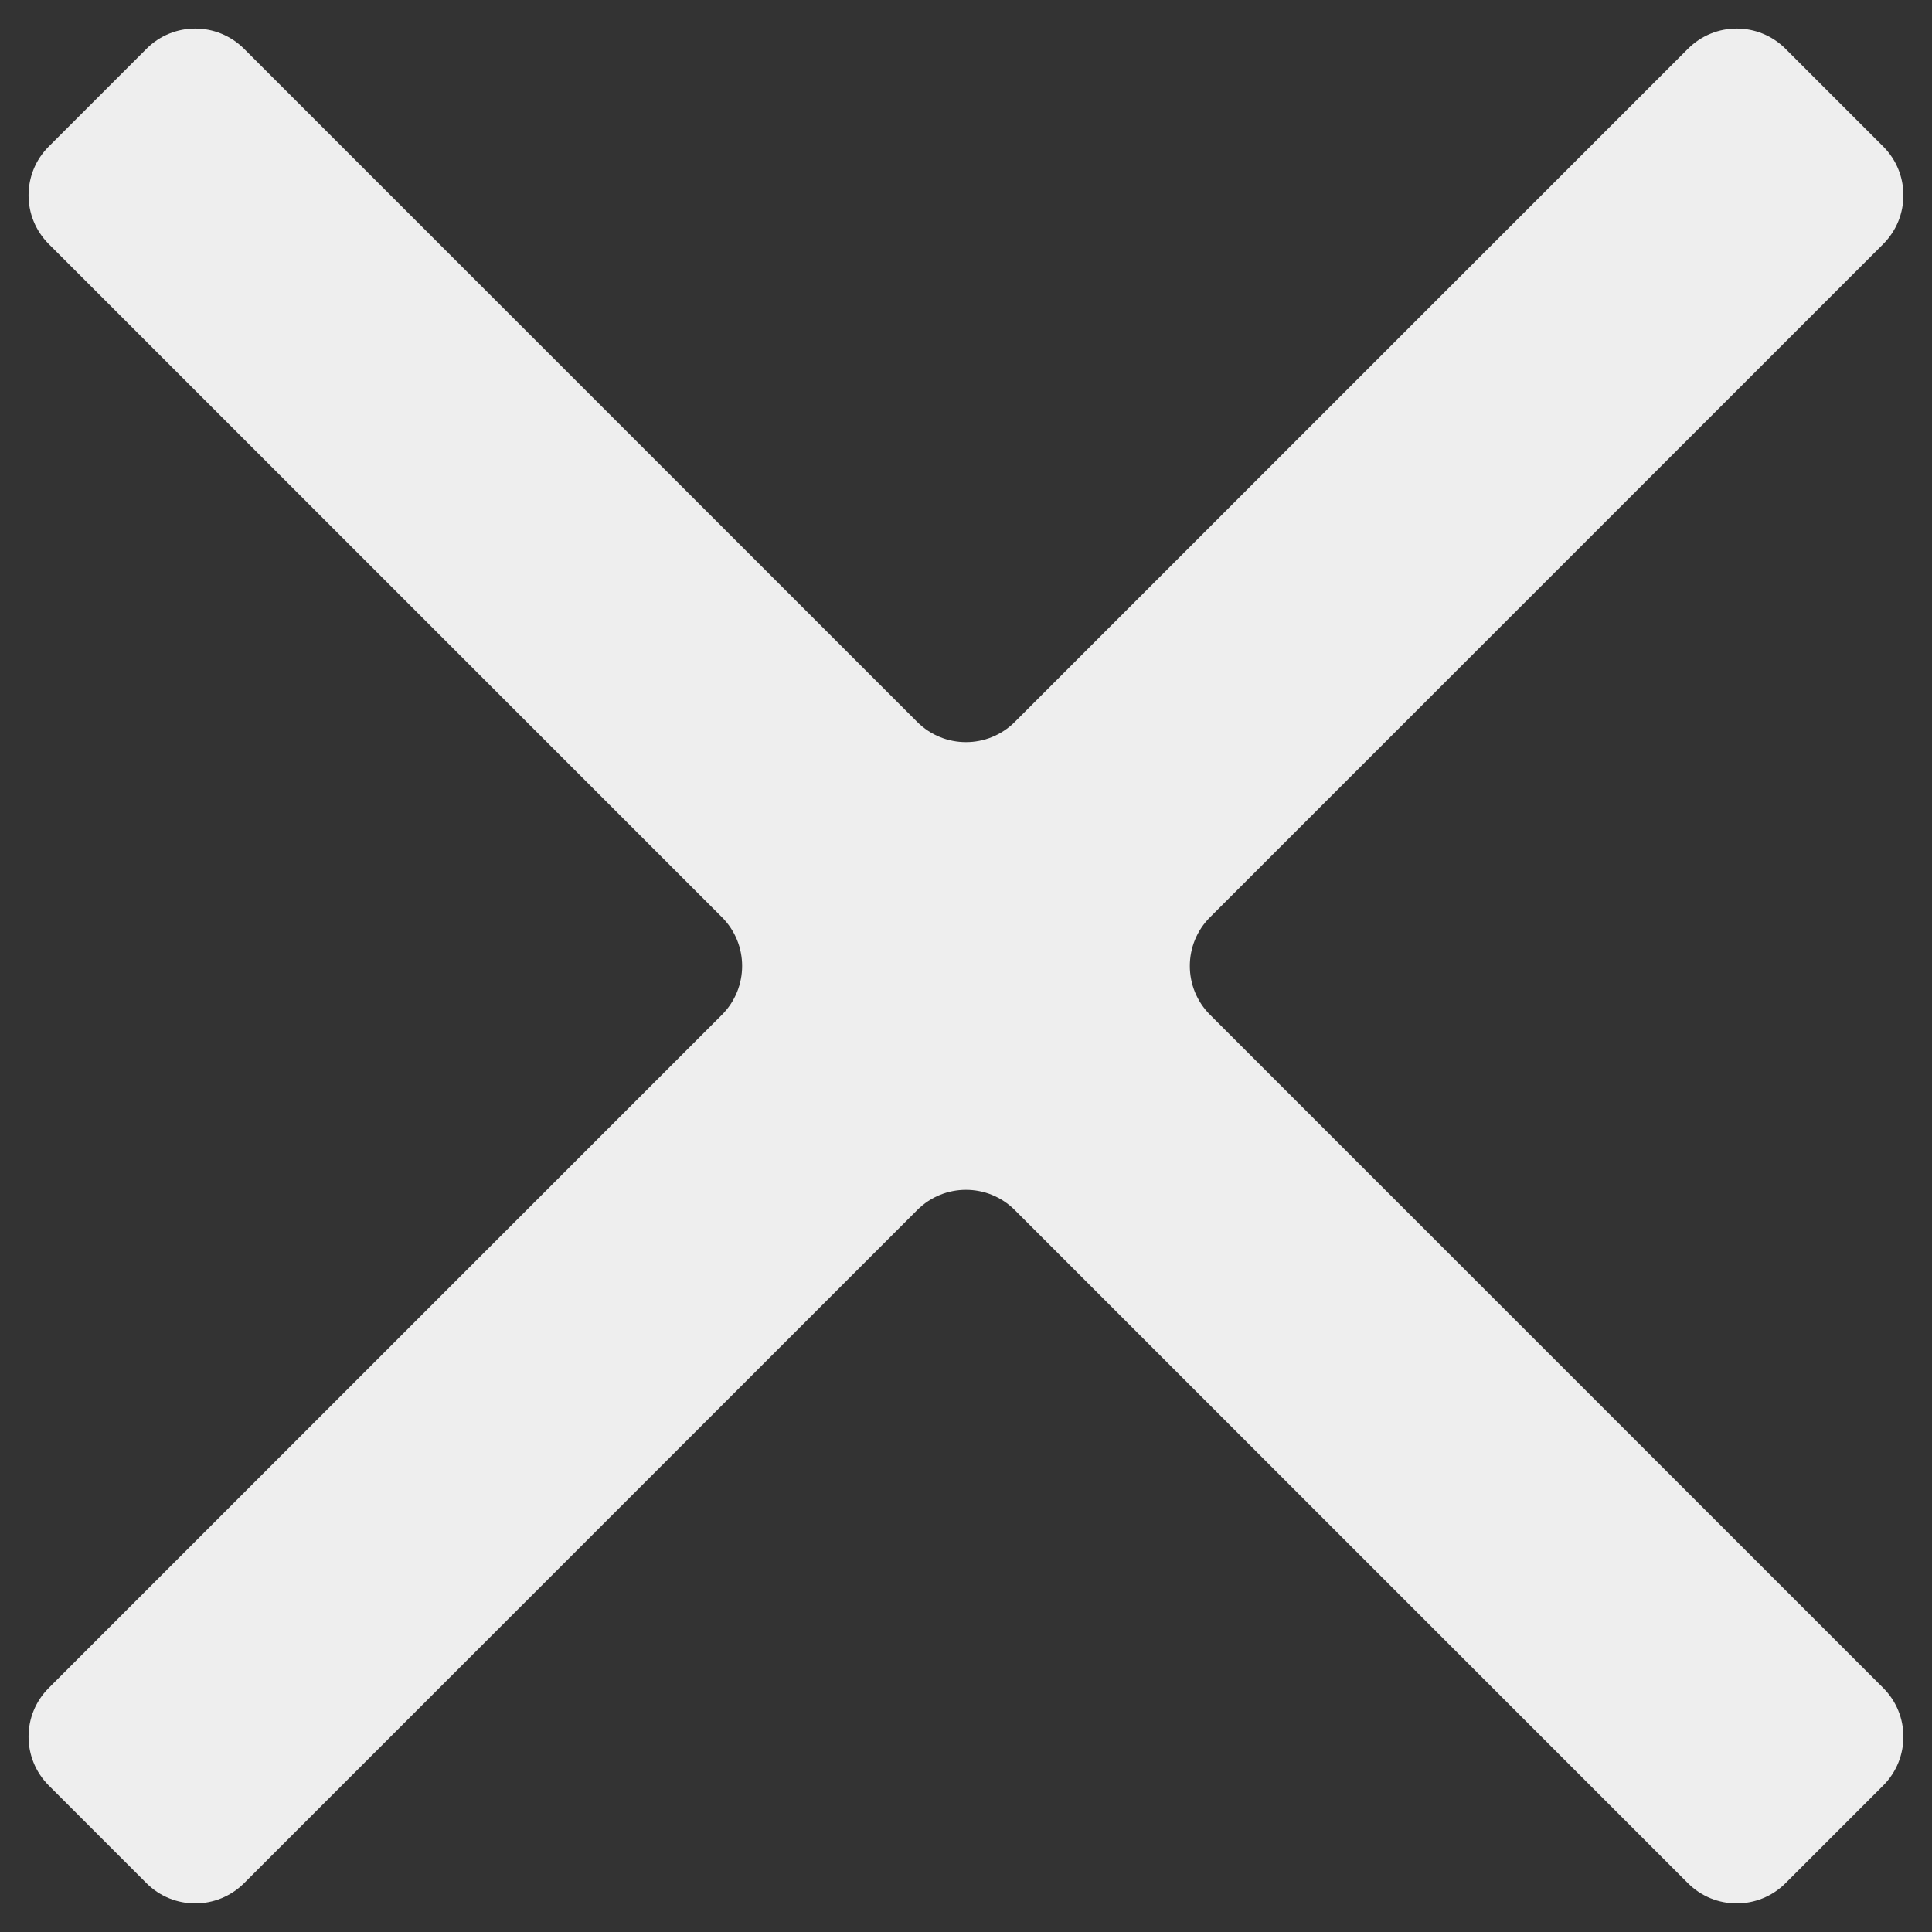 <svg width="28" height="28" viewBox="0 0 28 28" fill="none" xmlns="http://www.w3.org/2000/svg">
<rect x="0" y="0" width="28" height="28" fill="#333333" stroke="none"/>
<path d="M27.293 3.537C27.683 3.146 27.683 2.513 27.293 2.123L25.877 0.707C25.486 0.316 24.853 0.316 24.463 0.707L14.707 10.463C14.316 10.853 13.683 10.853 13.293 10.463L3.537 0.707C3.146 0.316 2.513 0.316 2.123 0.707L0.707 2.123C0.316 2.513 0.316 3.146 0.707 3.537L10.463 13.293C10.853 13.683 10.853 14.316 10.463 14.707L0.707 24.463C0.316 24.853 0.316 25.486 0.707 25.877L2.123 27.293C2.513 27.683 3.146 27.683 3.537 27.293L13.293 17.537C13.683 17.146 14.316 17.146 14.707 17.537L24.463 27.293C24.853 27.683 25.486 27.683 25.877 27.293L27.293 25.877C27.683 25.486 27.683 24.853 27.293 24.463L17.537 14.707C17.146 14.316 17.146 13.683 17.537 13.293L27.293 3.537Z" fill="#EEEEEE"/>
</svg>

